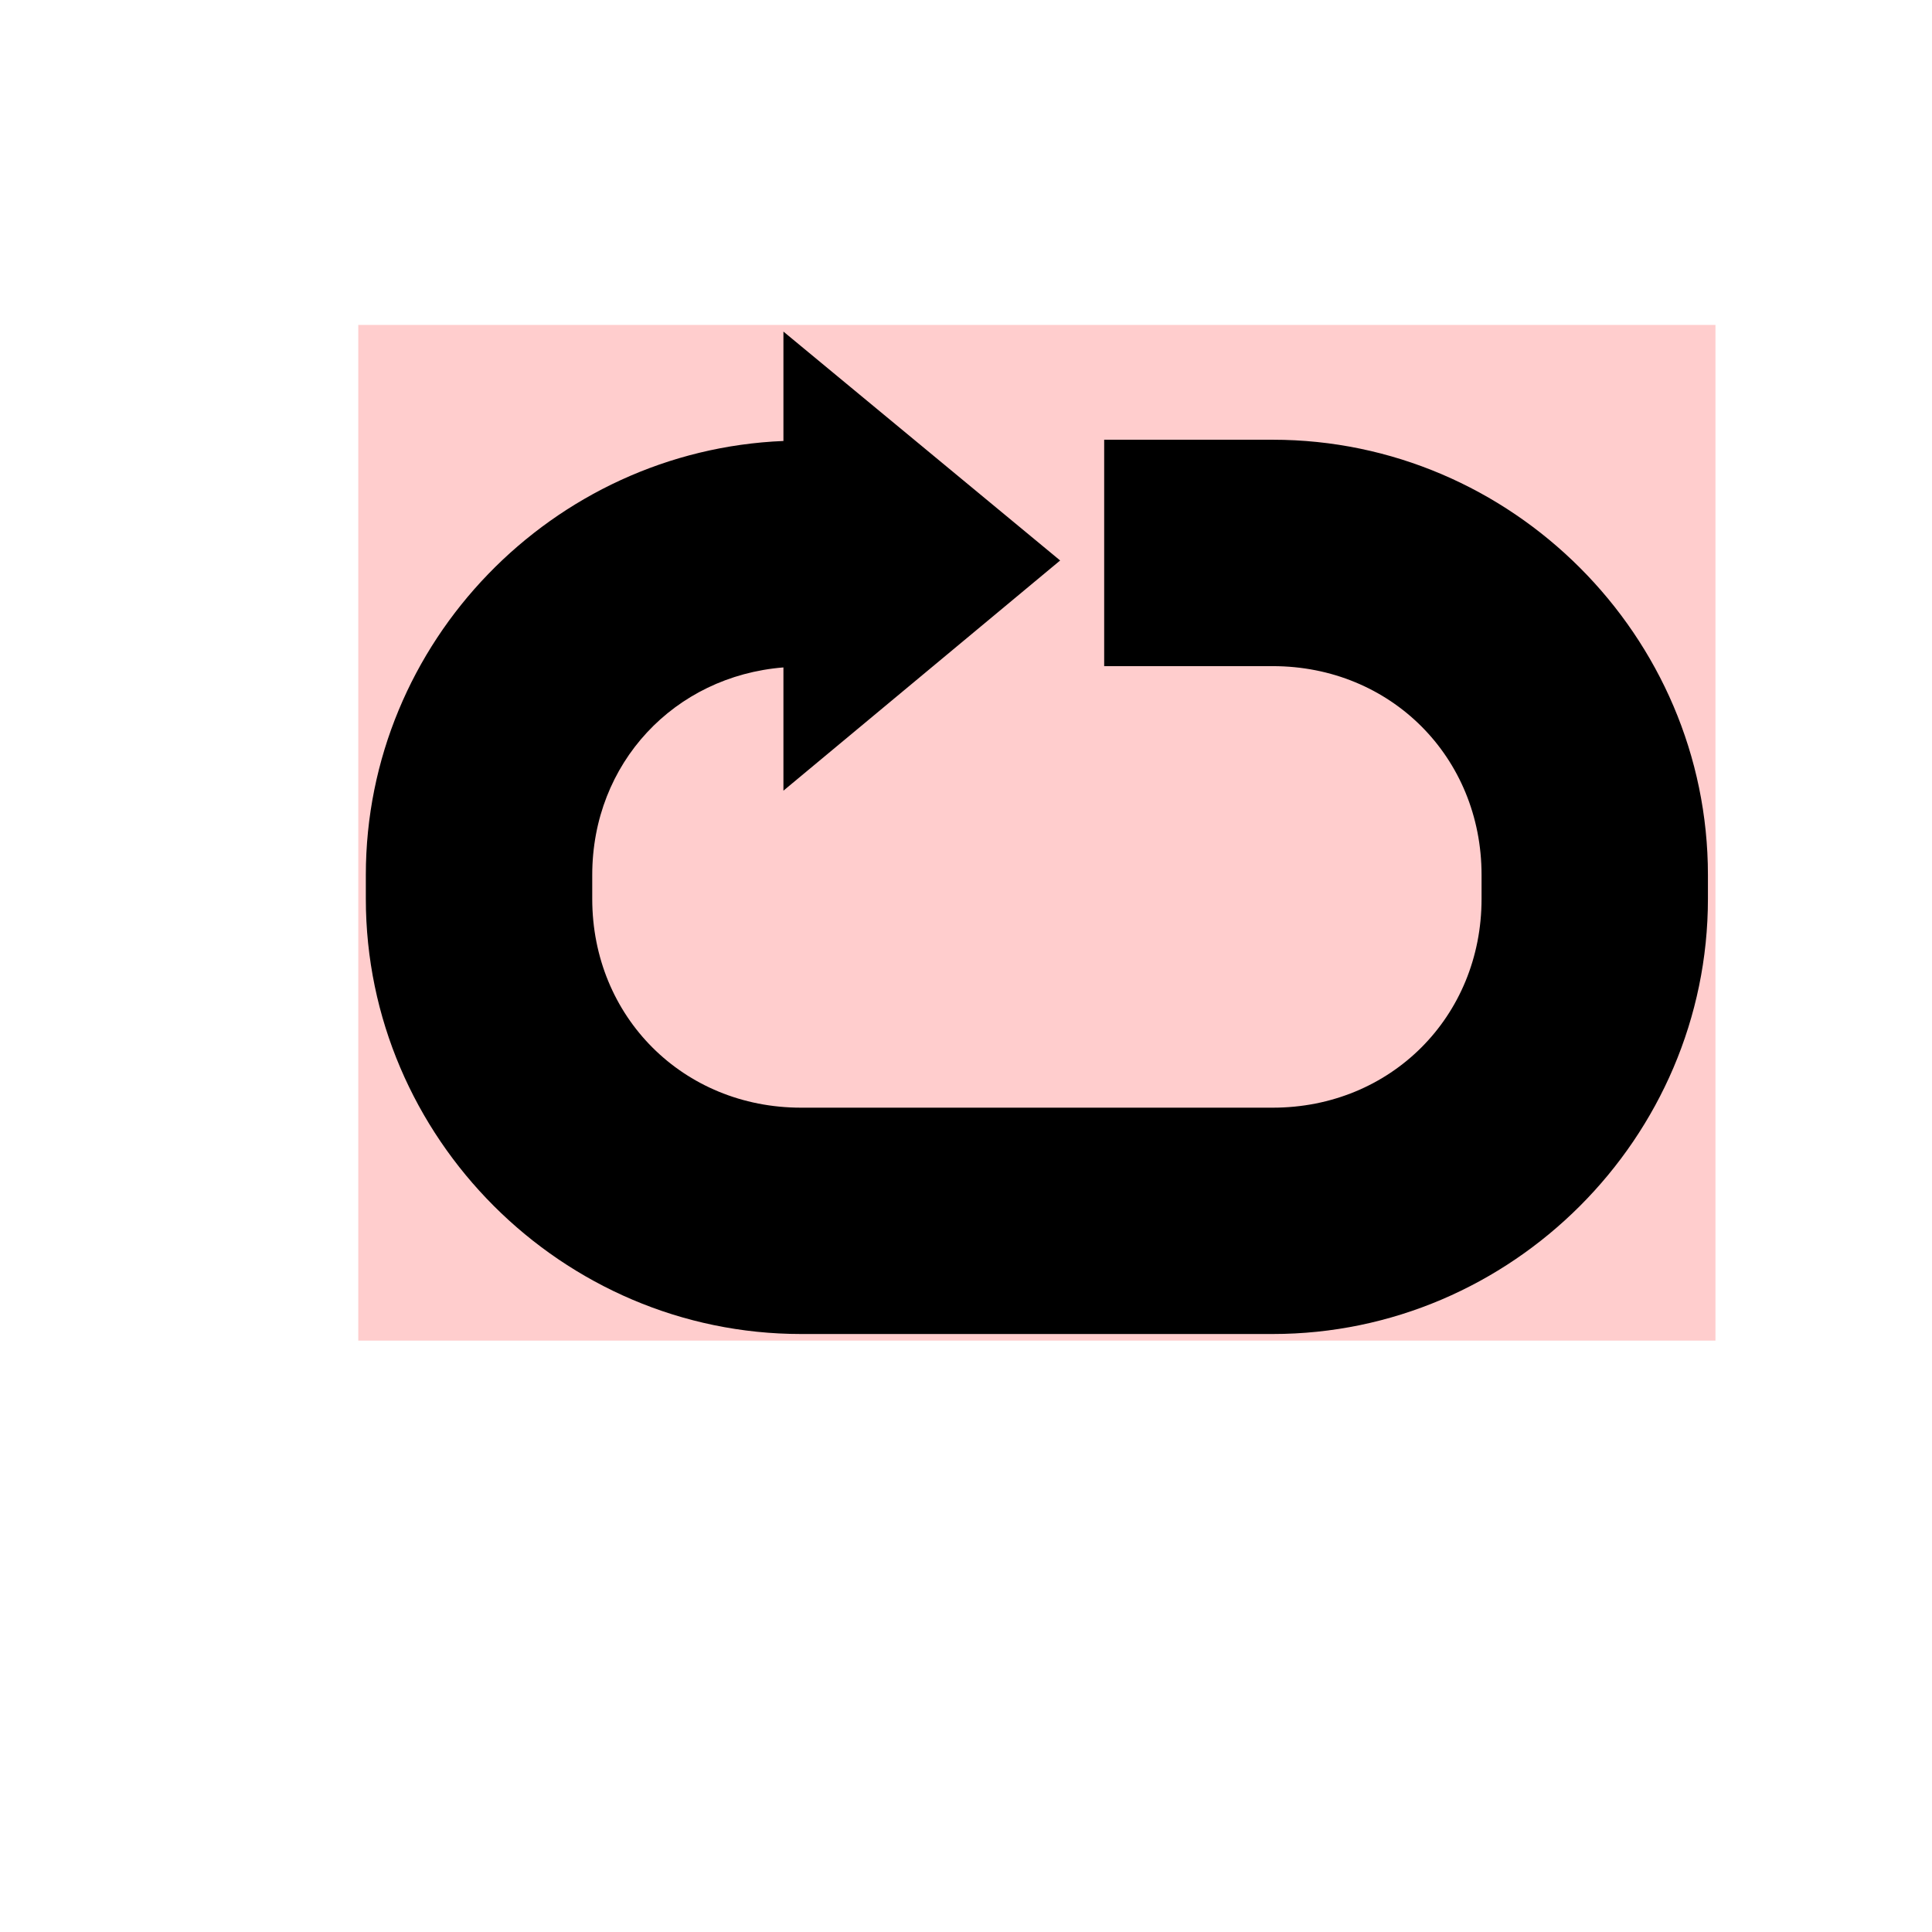 <?xml version="1.0" encoding="UTF-8" standalone="no"?>
<!-- Created with Inkscape (http://www.inkscape.org/) -->

<svg
   xmlns:svg="http://www.w3.org/2000/svg"
   xmlns="http://www.w3.org/2000/svg"
   version="1.1"
   width="48"
   height="48"
   id="svg2">
  <defs
     id="defs4" />
  <rect
     width="33.719"
     height="25.234"
     x="8.901"
     y="8.073"
     id="rect3705"
     style="fill:#ff0000;fill-opacity:0.196;stroke:none" />
  <path
     d="m 19.464,8.237 0,2.719 C 13.732,11.192 9.089,15.951 9.089,21.737 l 0,0.594 c 0,5.935 4.878,10.812 10.813,10.812 l 11.719,0 c 5.935,0 10.812,-4.878 10.812,-10.812 l 0,-0.594 c 0,-5.935 -4.878,-10.812 -10.812,-10.812 l -4.188,0 0,5.625 4.188,0 c 2.929,0 5.188,2.258 5.188,5.188 l 0,0.594 c 0,2.929 -2.258,5.188 -5.188,5.188 l -11.719,0 c -2.929,0 -5.188,-2.258 -5.188,-5.188 l 0,-0.594 c 0,-2.778 2.041,-4.94 4.75,-5.156 l 0,3.062 6.875,-5.719 -6.875,-5.687 z"
     id="path3632"
     style="fill:#000000;fill-opacity:1;stroke:none" />
</svg>
